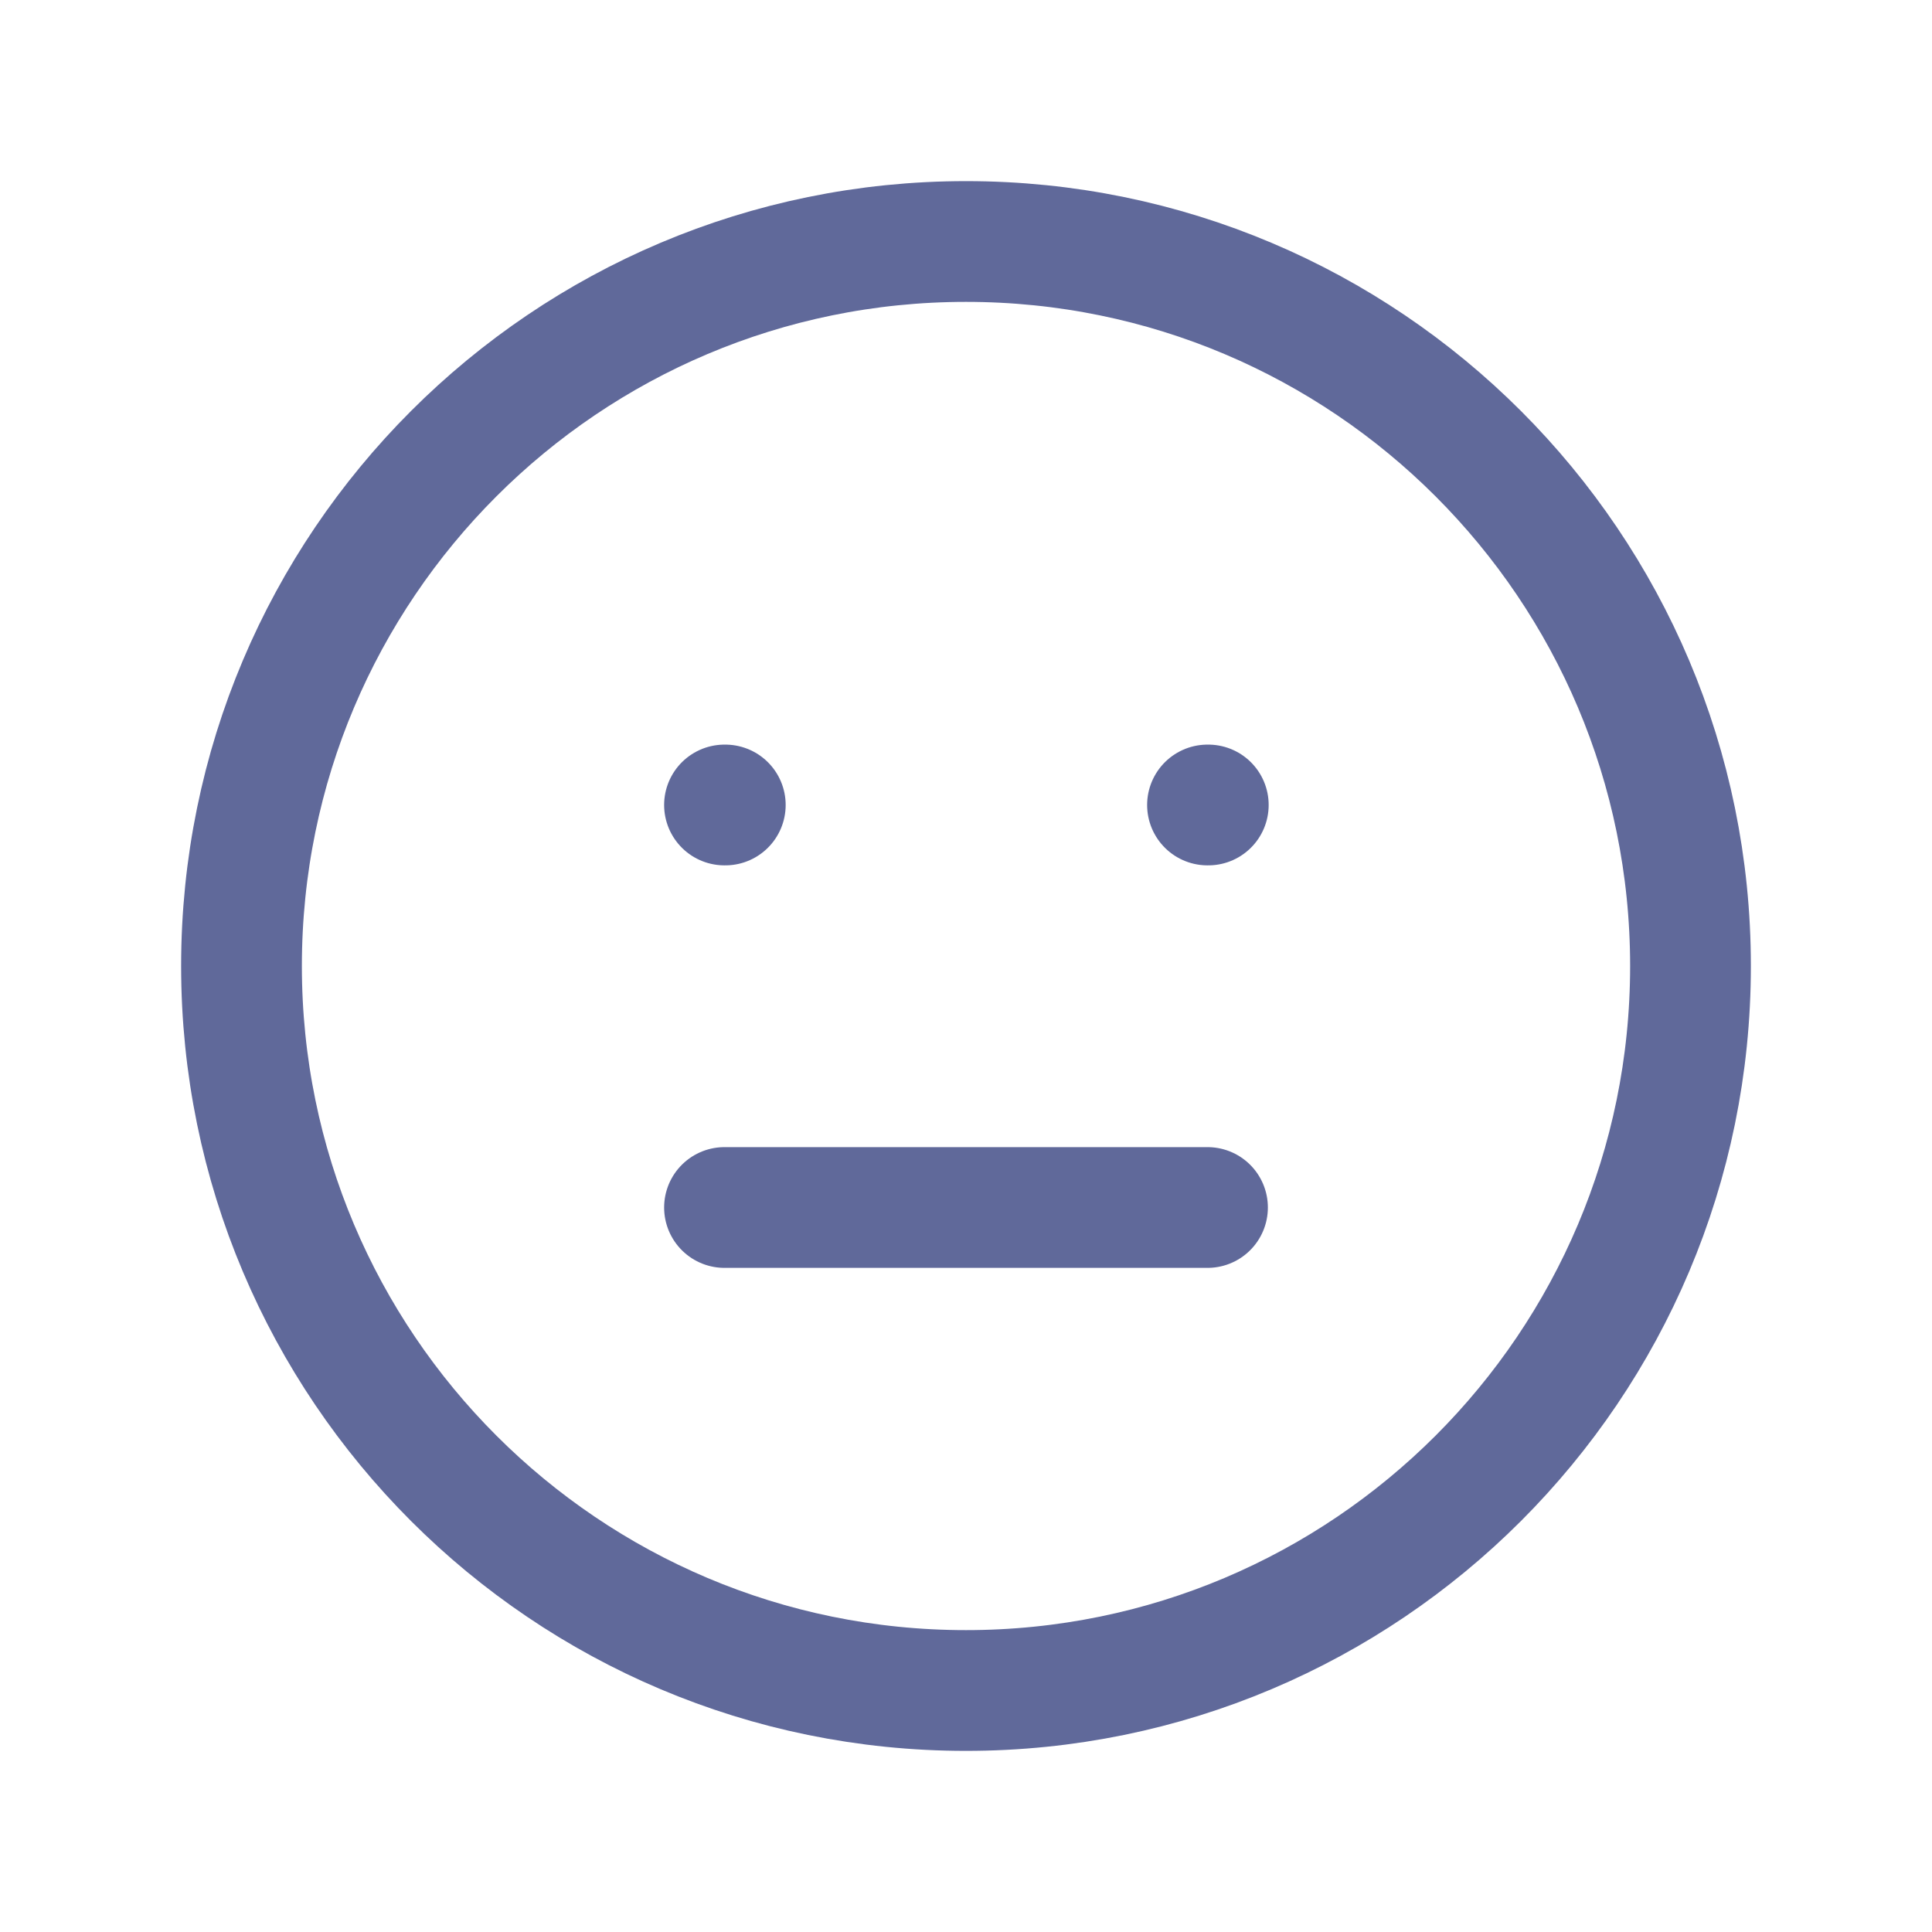 <svg width="44" height="44" viewBox="0 0 44 44" fill="none" xmlns="http://www.w3.org/2000/svg">
<g clip-path="url(#clip0_2_95)">
<path d="M22 38.5C31.113 38.5 38.5 31.113 38.5 22C38.5 12.887 31.113 5.5 22 5.5C12.887 5.5 5.5 12.887 5.5 22C5.5 31.113 12.887 38.5 22 38.5Z" stroke="#60699A" stroke-width="2.75" stroke-linecap="round" stroke-linejoin="round"/>
<path d="M16.5 18.333H16.518" stroke="#60699A" stroke-width="2.75" stroke-linecap="round" stroke-linejoin="round"/>
<path d="M27.5 18.333H27.518" stroke="#60699A" stroke-width="2.75" stroke-linecap="round" stroke-linejoin="round"/>
<path d="M16.5 27.5H27.5" stroke="#60699A" stroke-width="2.75" stroke-linecap="round" stroke-linejoin="round"/>
</g>
<defs>
<clipPath id="clip0_2_95">
<rect width="44" height="44" fill="white"/>
</clipPath>
</defs>
</svg>

